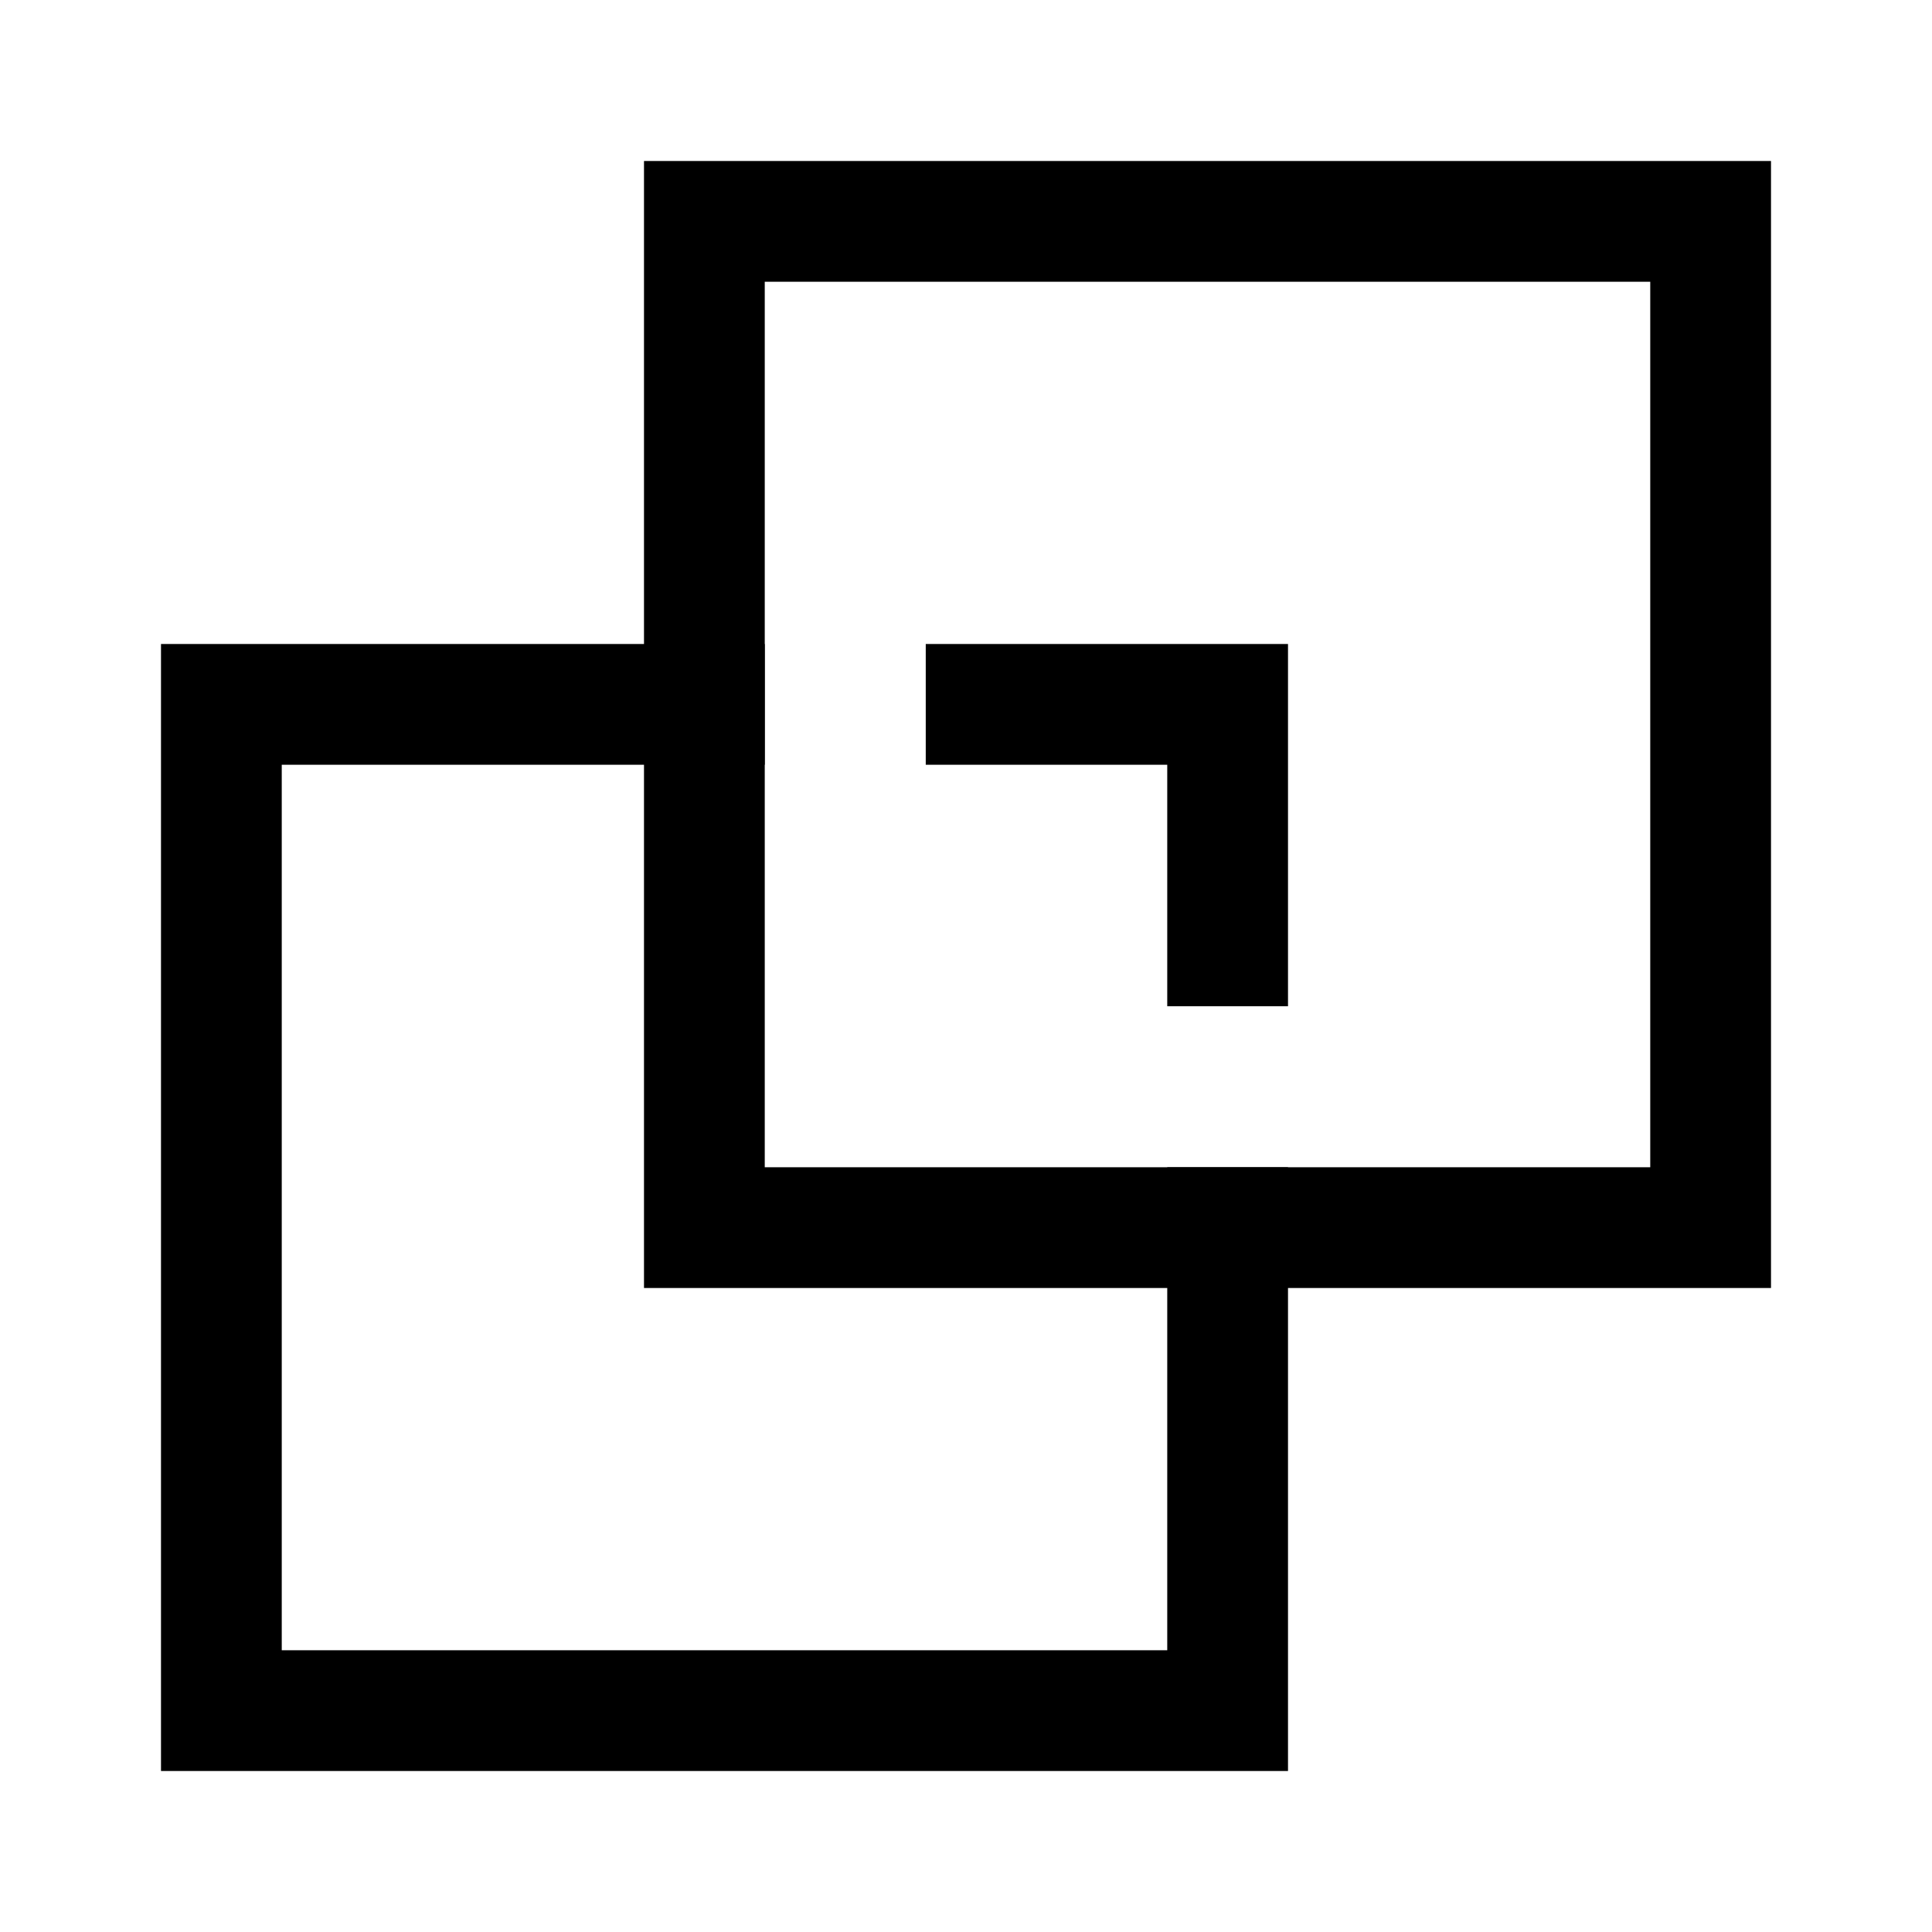 <svg width="24" height="24" viewBox="0 0 24 24" fill="none" xmlns="http://www.w3.org/2000/svg">
<path d="M8.75 2.75H21.25V15.25H8.75V2.75Z" stroke="black" stroke-width="1.5" stroke-linecap="square"/>
<path d="M12.25 8.75H15.25V11.75" stroke="black" stroke-width="1.5" stroke-linecap="square"/>
<path d="M8.75 8.75H2.75V21.25H15.25V15.25" stroke="black" stroke-width="1.5" stroke-linecap="square"/>
</svg>
